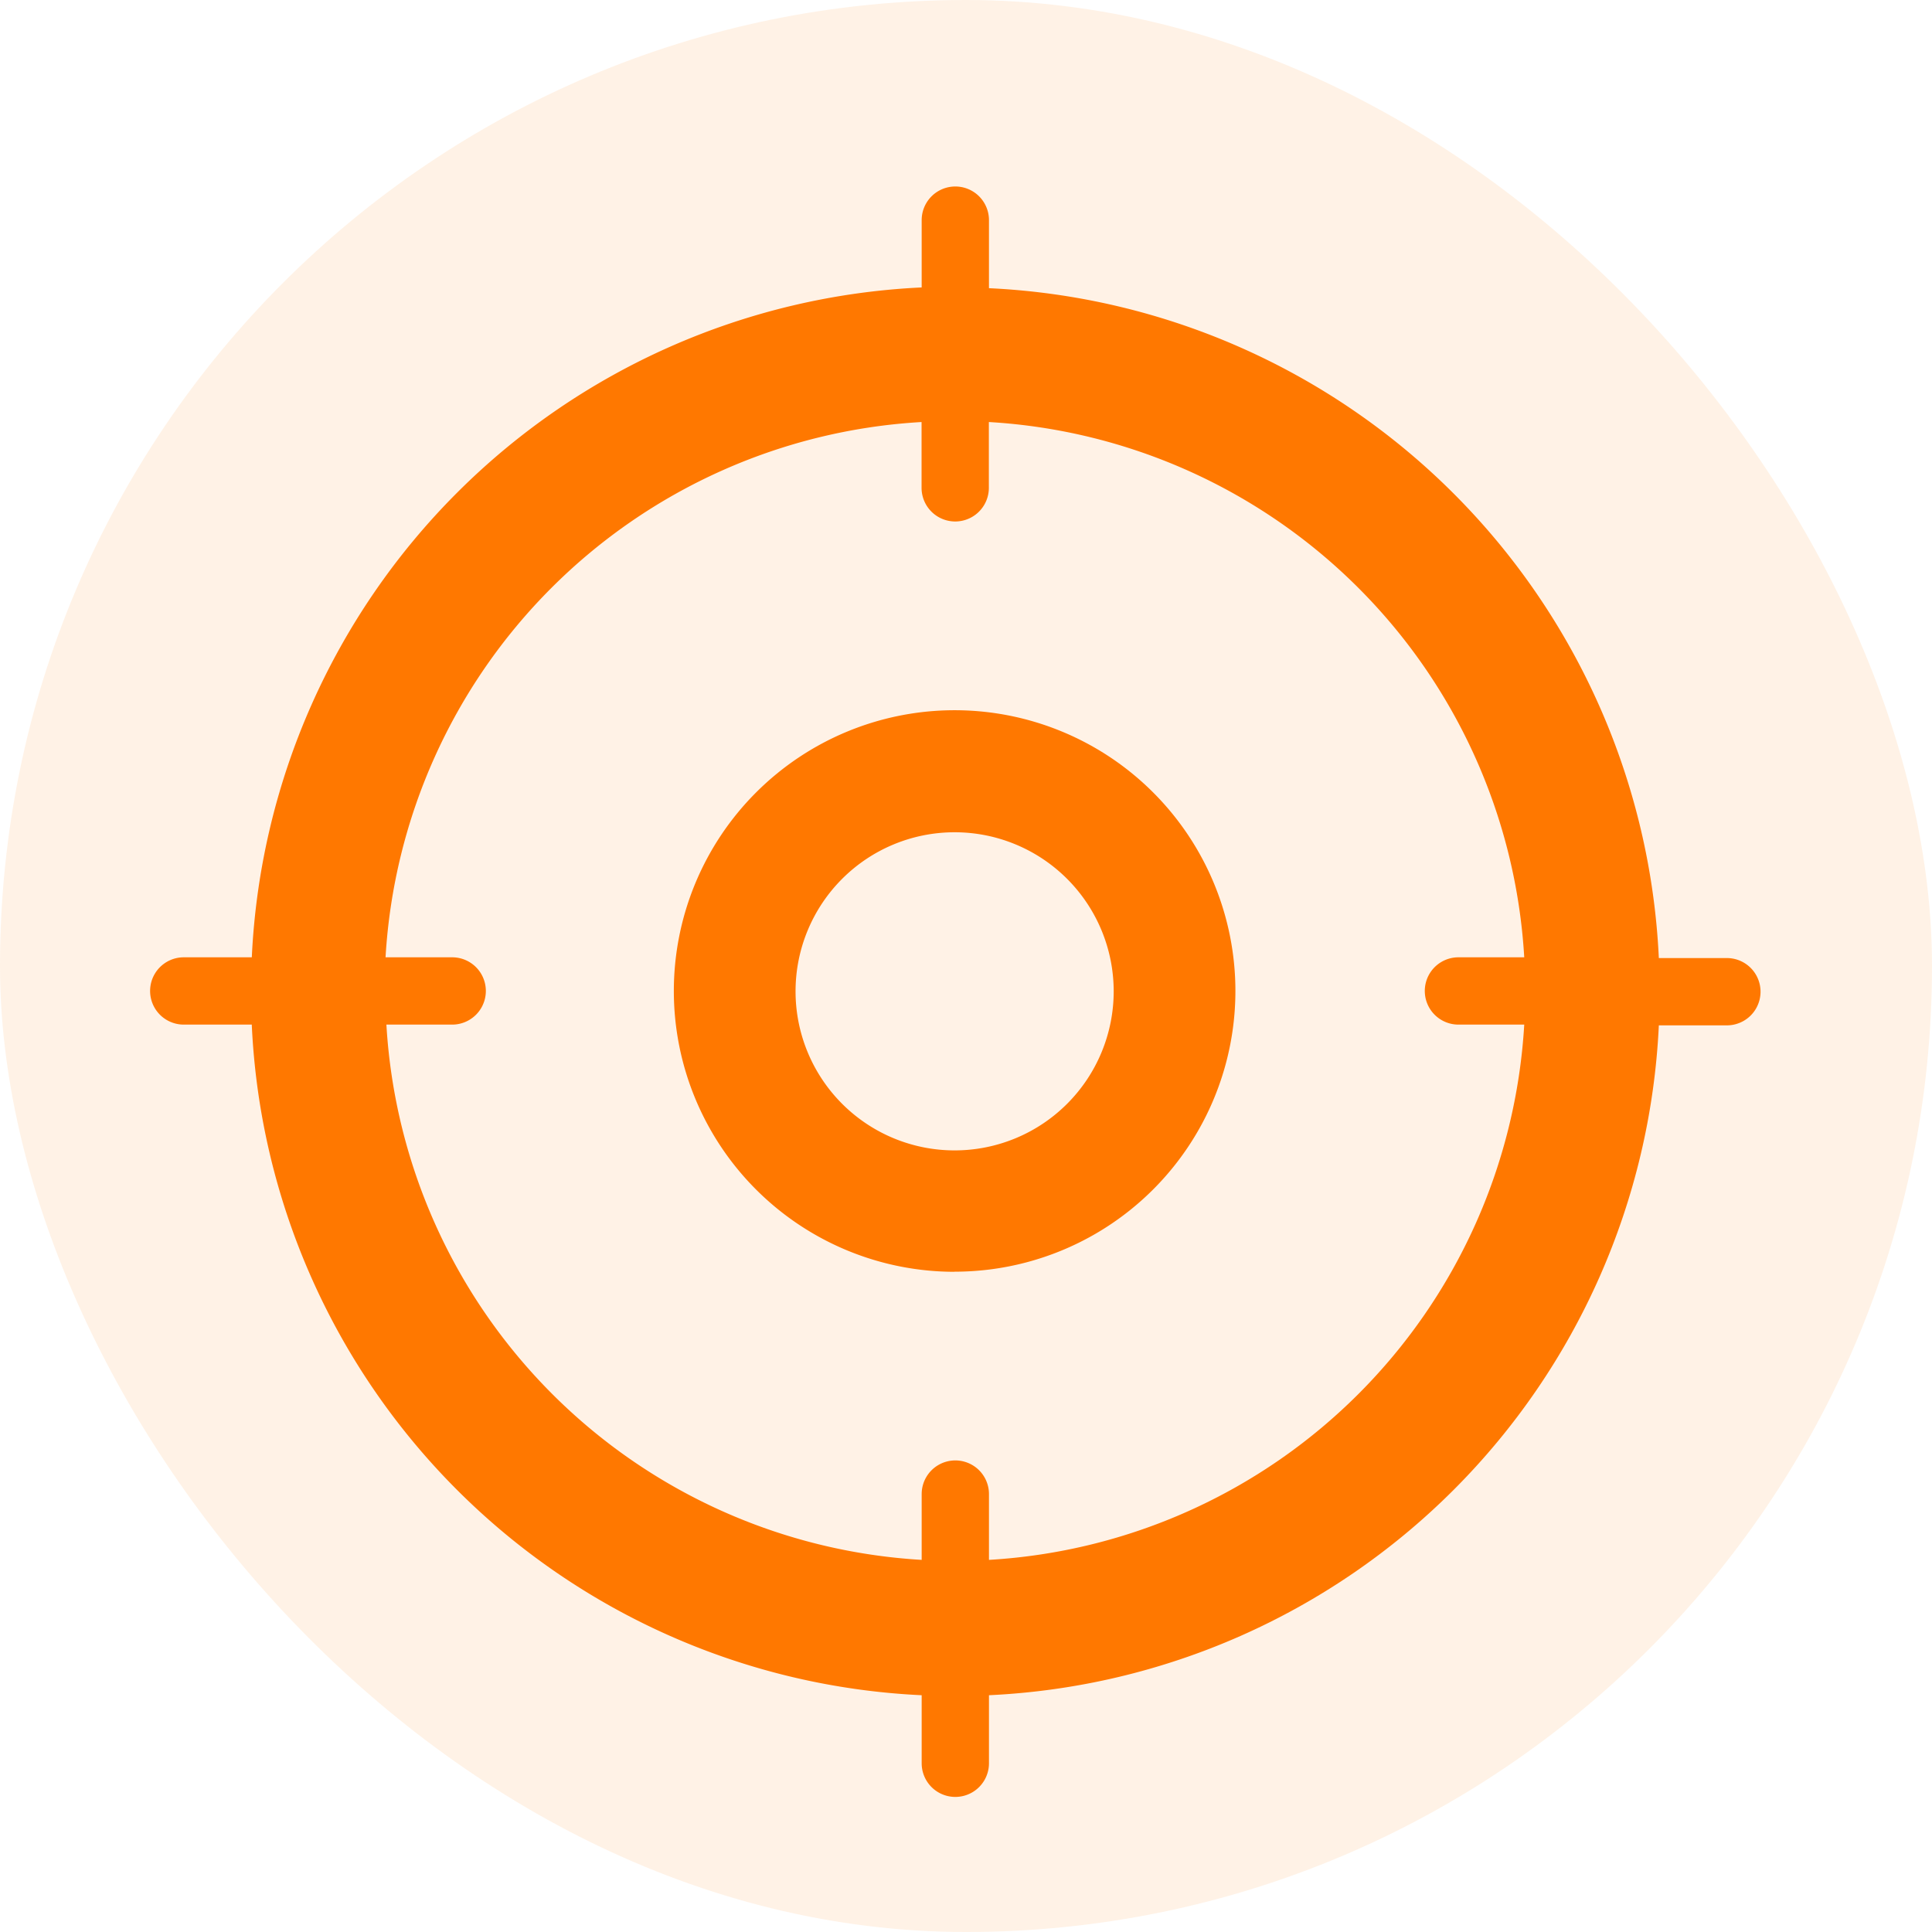 <svg xmlns="http://www.w3.org/2000/svg" width="18" height="18" viewBox="0 0 18 18"><defs><style>.a,.c{fill:#ff7800;}.a{opacity:0.1;}.b{fill:none;opacity:0;}</style></defs><g transform="translate(-794 -574.682)"><rect class="a" width="18" height="18" rx="9" transform="translate(794 574.682)"/><g transform="translate(795.067 575.748)"><rect class="b" width="16" height="16" transform="translate(-0.067 -0.066)"/><path class="c" d="M43.613,50.474h-.634a.313.313,0,1,1,0-.627h.634a6.554,6.554,0,0,1,6.241-6.241v-.627a.313.313,0,1,1,.627,0v.634a6.554,6.554,0,0,1,6.241,6.241h.634a.313.313,0,0,1,0,.627h-.634a6.554,6.554,0,0,1-6.241,6.241v.634a.313.313,0,1,1-.627,0v-.634a6.554,6.554,0,0,1-6.241-6.241Zm1.254-.627h.613a.313.313,0,0,1,0,.627h-.613a5.307,5.307,0,0,0,4.987,4.987v-.613a.313.313,0,1,1,.627,0v.613a5.307,5.307,0,0,0,4.987-4.987h-.613a.313.313,0,1,1,0-.627h.613A5.307,5.307,0,0,0,50.48,44.86v.613a.313.313,0,1,1-.627,0V44.86a5.307,5.307,0,0,0-4.994,4.987Zm5.294,2.93a2.616,2.616,0,1,1,2.616-2.616A2.616,2.616,0,0,1,50.16,52.776Zm0-1.131a1.482,1.482,0,1,0-1.482-1.482,1.482,1.482,0,0,0,1.482,1.482Z" transform="translate(-42.334 -41.994)"/></g></g></svg>